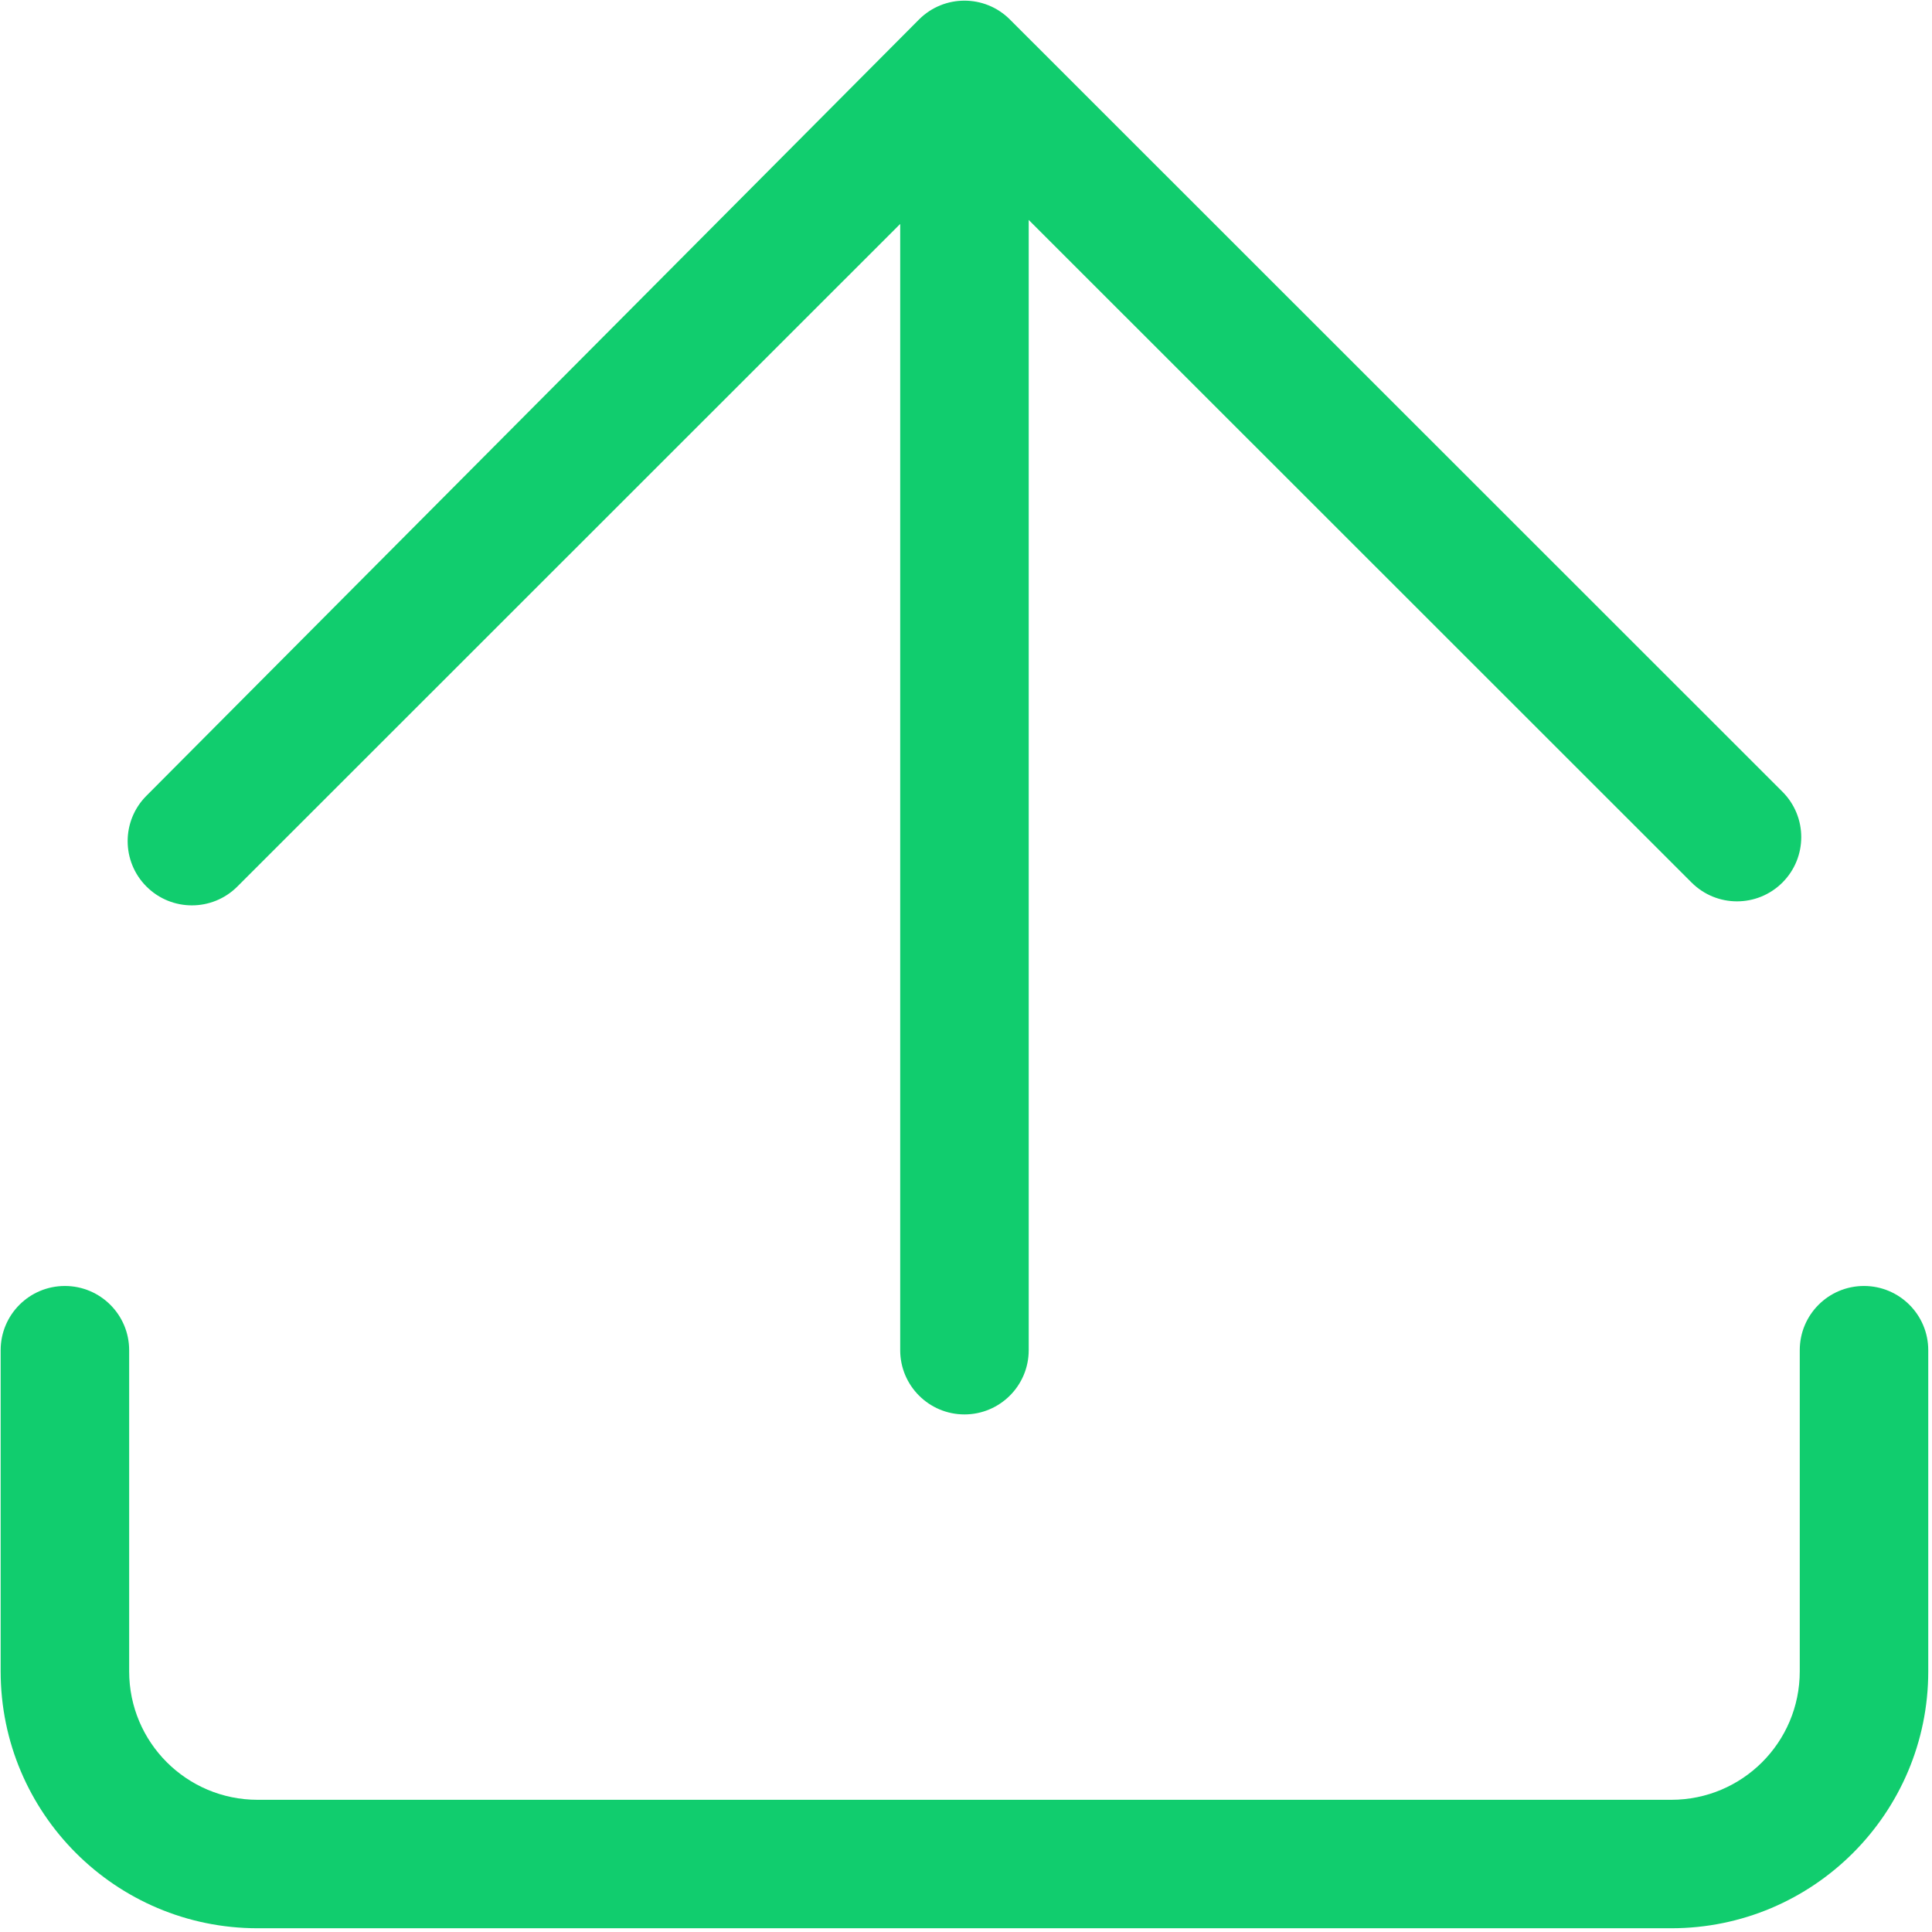 <?xml version="1.0" standalone="no"?><!DOCTYPE svg PUBLIC "-//W3C//DTD SVG 1.1//EN" "http://www.w3.org/Graphics/SVG/1.1/DTD/svg11.dtd"><svg width="200" height="200" viewBox="0 0 200 200" version="1.1" xmlns="http://www.w3.org/2000/svg" xmlns:xlink="http://www.w3.org/1999/xlink"><defs><style type="text/css"><![CDATA[
@font-face { font-family: ifont; src: url("//at.alicdn.com/t/font_1442373896_4754455.eot?#iefix") format("embedded-opentype"), url("//at.alicdn.com/t/font_1442373896_4754455.woff") format("woff"), url("//at.alicdn.com/t/font_1442373896_4754455.ttf") format("truetype"), url("//at.alicdn.com/t/font_1442373896_4754455.svg#ifont") format("svg"); }

]]></style></defs><g class="transform-group"><g transform="scale(0.195, 0.195)"><path d="M125.992 470.648 477.889 118.882l0 597.901c0 18.843 15.32 34.092 34.11 34.092 18.791 0 34.111-15.248 34.111-34.092L546.11 116.758l351.898 351.754c13.324 13.319 34.908 13.319 48.231 0 13.324-13.318 13.324-34.894 0-48.213L536.116 10.336c-13.324-13.319-34.908-13.319-48.231 0C485.406 12.811 77.76 422.429 77.76 422.429c-13.324 13.319-13.324 34.894 0 48.213C91.083 483.961 112.667 483.961 125.992 470.648L125.992 470.648zM989.542 682.685c-18.851 0-34.104 15.248-34.104 34.098l0 170.481c0 37.699-30.515 68.2-68.223 68.2L136.788 955.464c-37.708 0-68.221-30.502-68.221-68.2L68.568 716.783c0-18.849-15.326-34.098-34.11-34.098-18.851 0-34.111 15.248-34.111 34.098l0 170.486c0 75.314 61.093 136.384 136.442 136.384l750.427 0c75.35 0 136.437-61.07 136.437-136.384L1023.653 716.783C1023.653 697.934 1008.331 682.685 989.542 682.685L989.542 682.685zM989.542 682.685" fill="#11cd6e"></path></g></g></svg>